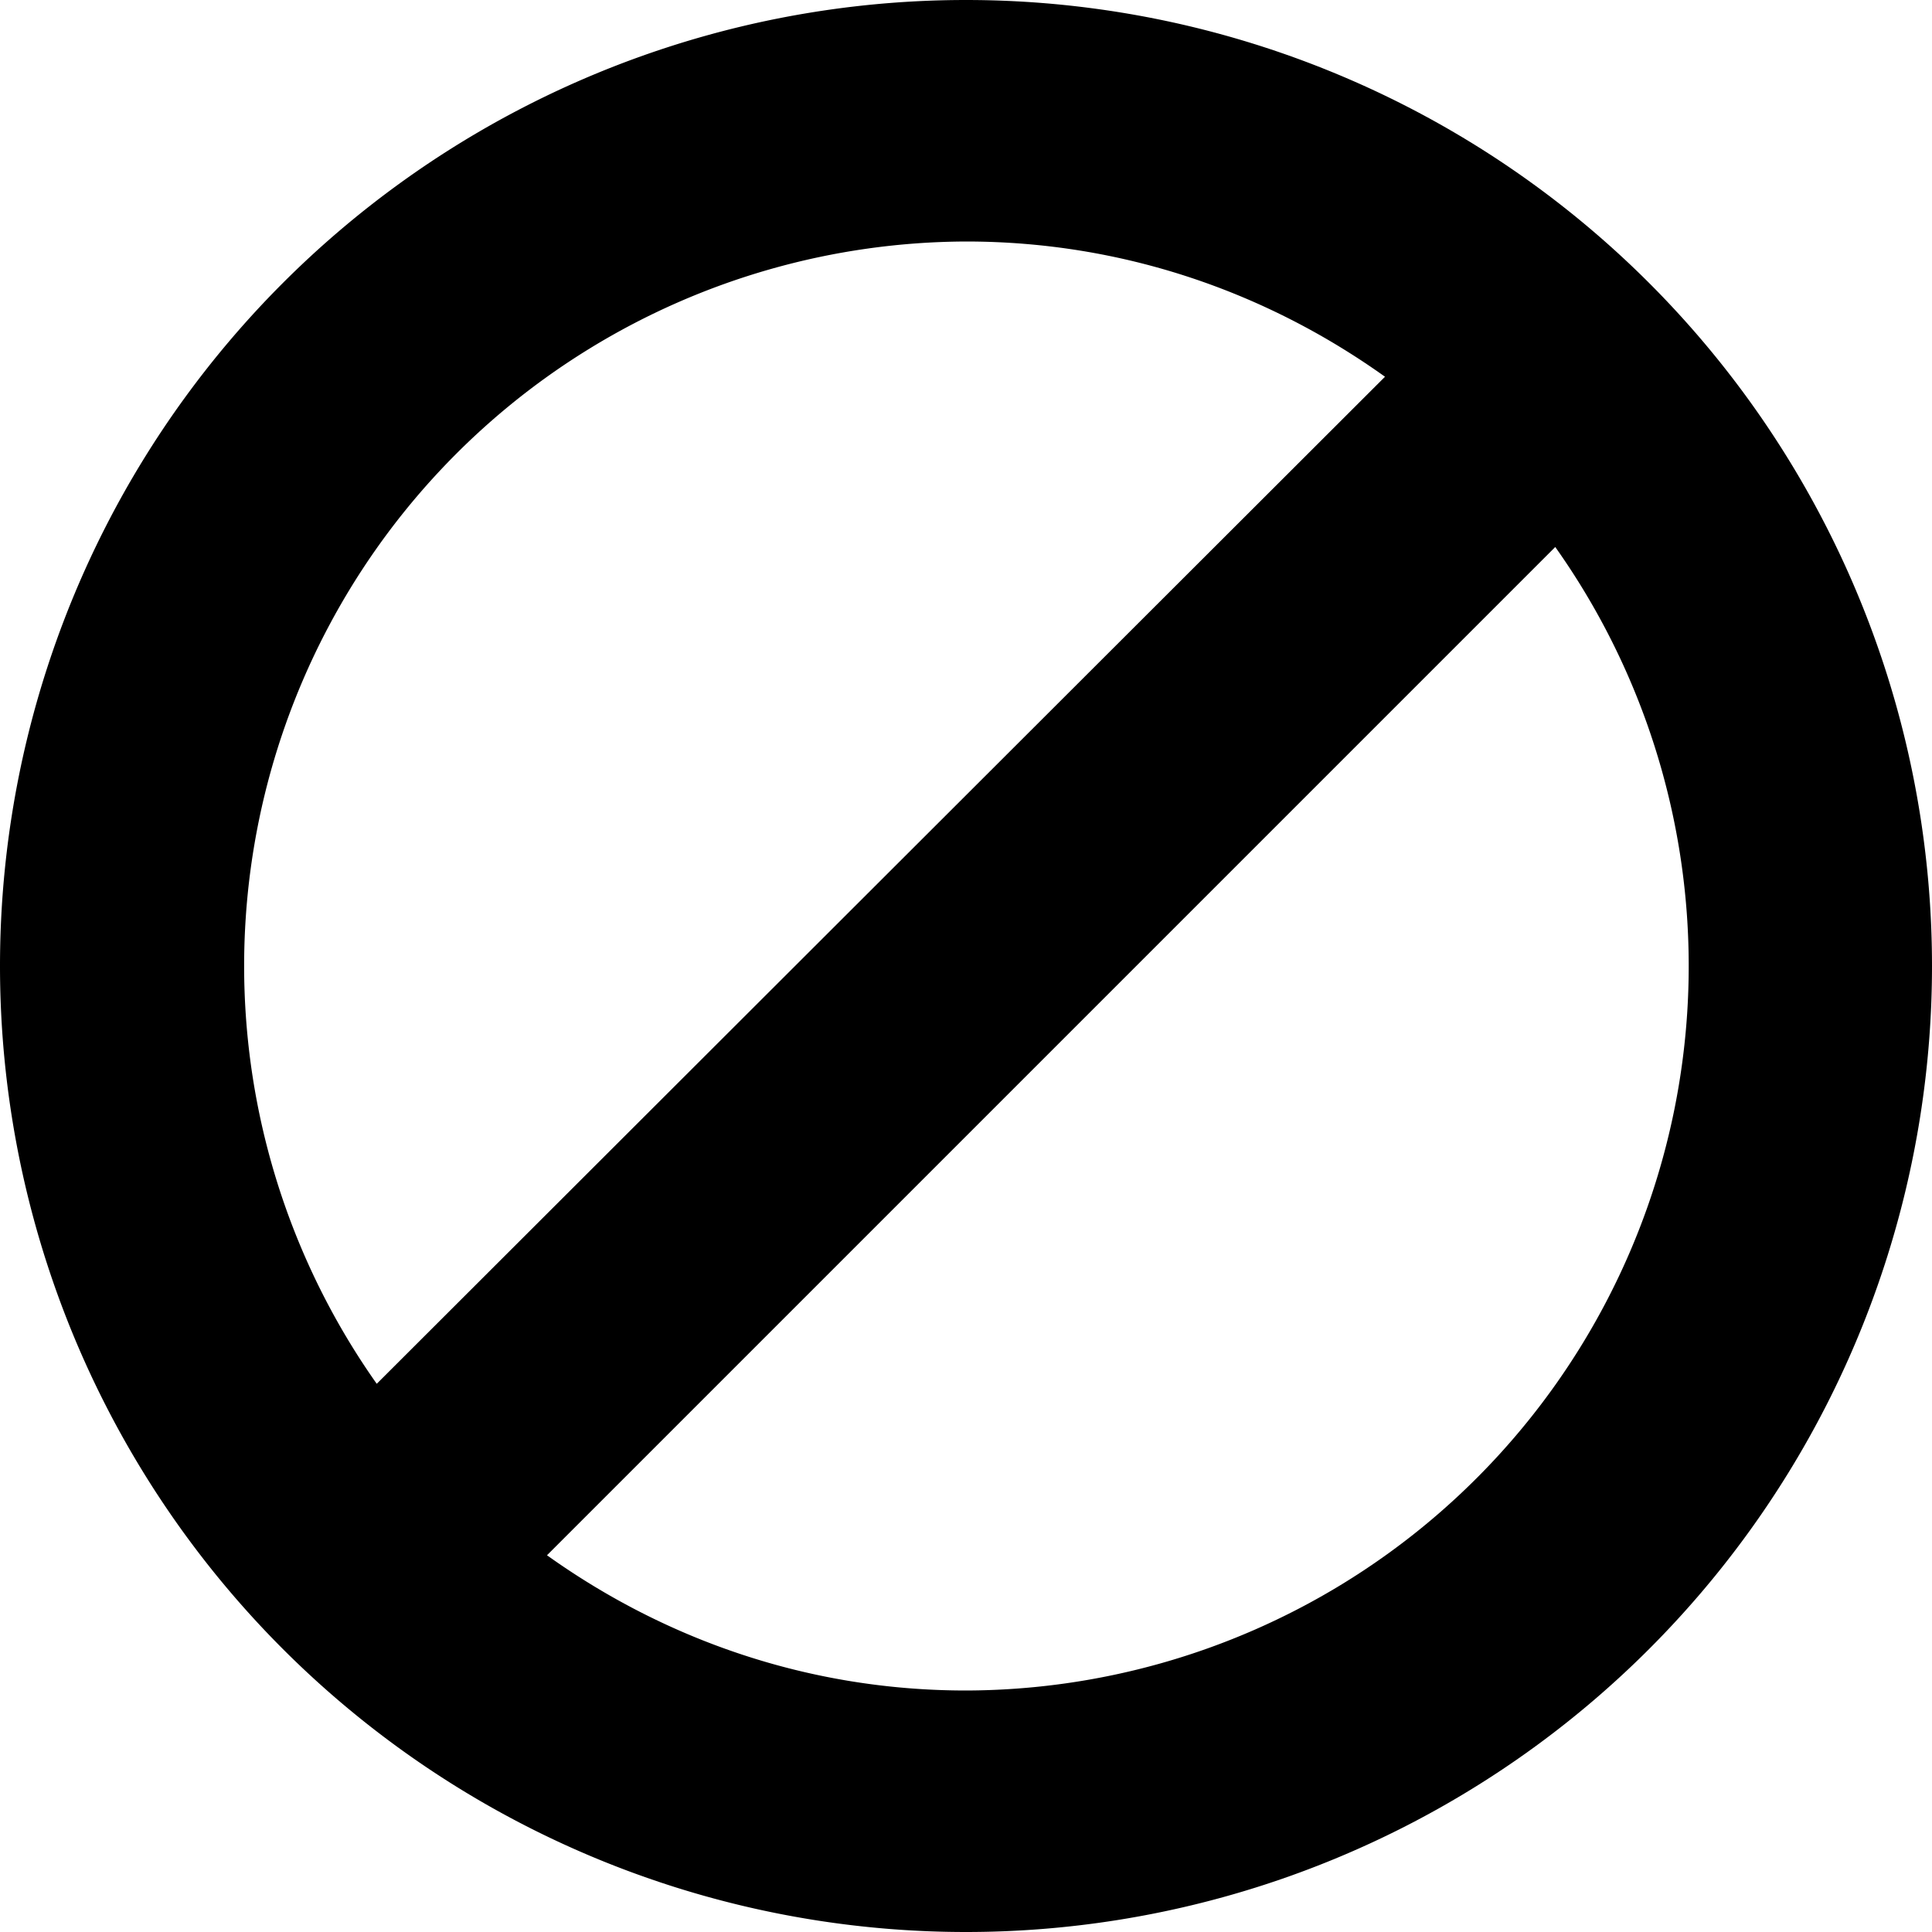 <svg xmlns="http://www.w3.org/2000/svg" viewBox="0 0 16 16" width="1em" height="1em" class="cv-i cv-i-ignore" aria-hidden="true"><path fill="currentColor" d="M8 0a8 8 0 1 0 0 16A8 8 0 0 0 8 0Zm0 2c1.3 0 2.49.42 3.47 1.12l-8.35 8.34A6 6 0 0 1 8 2Zm0 12c-1.3 0-2.49-.42-3.47-1.12l8.35-8.35A6 6 0 0 1 8 14z"/></svg>
